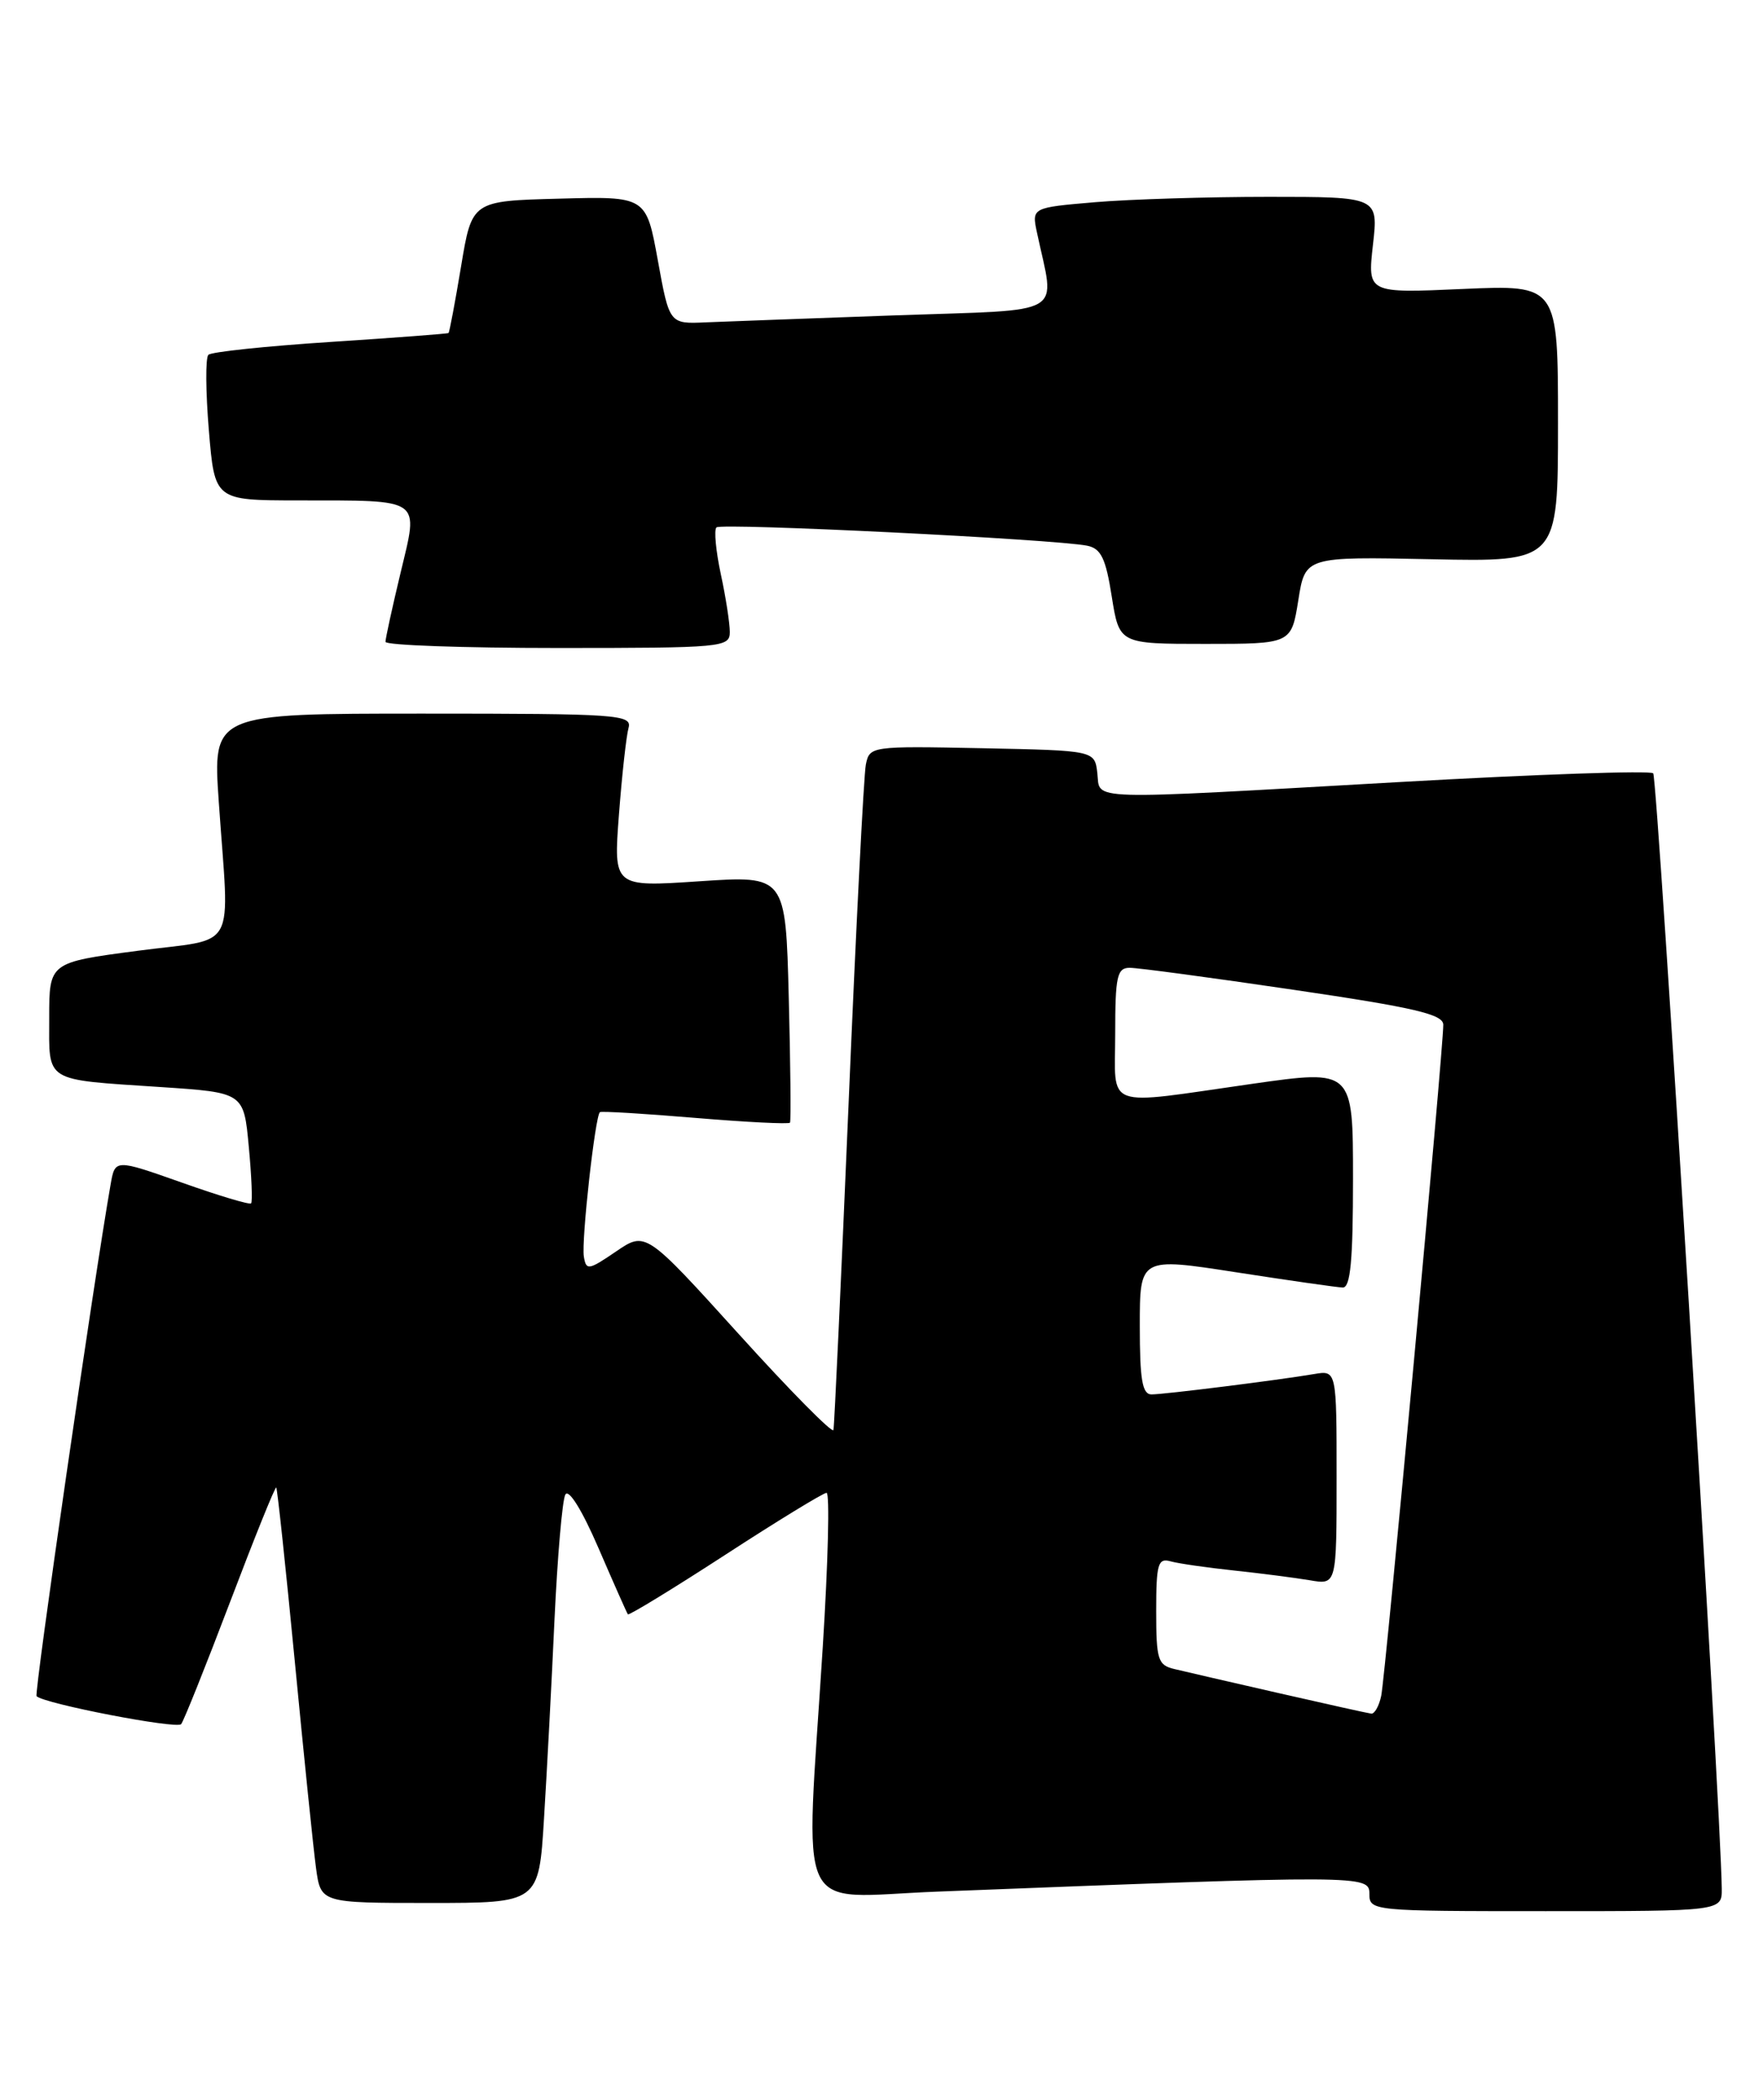 <?xml version="1.0" encoding="UTF-8" standalone="no"?>
<!DOCTYPE svg PUBLIC "-//W3C//DTD SVG 1.1//EN" "http://www.w3.org/Graphics/SVG/1.1/DTD/svg11.dtd" >
<svg xmlns="http://www.w3.org/2000/svg" xmlns:xlink="http://www.w3.org/1999/xlink" version="1.1" viewBox="0 0 215 256">
 <g >
 <path fill="currentColor"
d=" M 209.97 230.25 C 209.87 220.50 202.14 94.80 201.61 94.28 C 201.25 93.92 187.35 94.40 170.73 95.34 C 131.67 97.55 134.21 97.63 133.82 94.25 C 133.50 91.50 133.50 91.50 119.78 91.22 C 106.19 90.95 106.05 90.97 105.59 93.22 C 105.34 94.47 104.39 113.05 103.49 134.50 C 102.58 155.95 101.75 173.88 101.64 174.34 C 101.53 174.80 96.33 169.54 90.09 162.64 C 78.74 150.11 78.74 150.11 75.12 152.58 C 71.76 154.87 71.48 154.91 71.20 153.19 C 70.89 151.23 72.58 136.02 73.16 135.59 C 73.35 135.45 78.59 135.77 84.80 136.29 C 91.02 136.81 96.21 137.07 96.34 136.87 C 96.47 136.66 96.40 129.80 96.19 121.62 C 95.81 106.74 95.81 106.74 85.31 107.44 C 74.81 108.15 74.81 108.15 75.48 99.32 C 75.85 94.47 76.38 89.71 76.65 88.75 C 77.10 87.12 75.44 87.00 51.54 87.00 C 25.94 87.00 25.94 87.00 26.68 97.75 C 27.97 116.47 29.17 114.28 16.75 115.92 C 6.00 117.34 6.00 117.34 6.00 124.10 C 6.00 132.05 5.23 131.57 19.61 132.53 C 29.73 133.20 29.73 133.20 30.34 139.79 C 30.68 143.41 30.81 146.53 30.62 146.71 C 30.44 146.90 26.63 145.76 22.16 144.17 C 14.03 141.30 14.03 141.30 13.49 144.40 C 11.44 156.07 4.14 206.47 4.46 206.79 C 5.37 207.71 21.55 210.83 22.09 210.20 C 22.41 209.81 25.09 203.11 28.06 195.30 C 31.02 187.50 33.55 181.22 33.69 181.35 C 33.82 181.49 34.84 191.03 35.95 202.55 C 37.06 214.07 38.22 225.41 38.54 227.75 C 39.12 232.00 39.12 232.00 52.41 232.00 C 65.71 232.00 65.71 232.00 66.34 221.75 C 66.69 216.11 67.27 205.20 67.62 197.50 C 67.98 189.80 68.57 182.92 68.94 182.22 C 69.34 181.46 70.97 184.07 72.98 188.72 C 74.83 193.00 76.44 196.64 76.57 196.81 C 76.69 196.98 82.03 193.72 88.44 189.56 C 94.84 185.40 100.41 182.00 100.80 182.00 C 101.20 182.00 100.99 190.44 100.34 200.75 C 98.21 234.59 96.67 231.30 114.25 230.62 C 166.36 228.59 167.00 228.59 167.00 230.89 C 167.00 232.97 167.30 233.00 188.50 233.00 C 210.00 233.00 210.00 233.00 209.97 230.25 Z  M 89.00 77.05 C 89.00 75.98 88.51 72.80 87.90 69.98 C 87.30 67.17 87.06 64.61 87.37 64.30 C 87.94 63.73 128.71 65.74 132.58 66.53 C 134.27 66.87 134.85 68.07 135.58 72.73 C 136.50 78.50 136.50 78.50 146.99 78.50 C 157.48 78.50 157.48 78.50 158.33 73.18 C 159.17 67.86 159.17 67.86 174.59 68.18 C 190.00 68.50 190.00 68.50 190.00 51.61 C 190.00 34.72 190.00 34.72 178.39 35.23 C 166.77 35.75 166.77 35.75 167.43 29.87 C 168.10 24.00 168.10 24.00 154.70 24.00 C 147.33 24.00 137.82 24.29 133.56 24.65 C 125.81 25.31 125.81 25.31 126.47 28.40 C 128.66 38.72 130.40 37.70 109.36 38.44 C 98.99 38.81 88.50 39.20 86.07 39.30 C 81.63 39.50 81.63 39.50 80.22 31.72 C 78.80 23.93 78.80 23.93 68.18 24.22 C 57.55 24.50 57.55 24.50 56.23 32.47 C 55.50 36.85 54.81 40.51 54.70 40.60 C 54.59 40.69 48.10 41.18 40.28 41.69 C 32.46 42.20 25.76 42.90 25.41 43.26 C 25.05 43.62 25.08 47.76 25.47 52.46 C 26.18 61.00 26.18 61.00 36.34 61.01 C 51.68 61.03 51.06 60.60 48.85 69.83 C 47.84 74.05 47.01 77.84 47.01 78.25 C 47.00 78.66 56.45 79.00 68.00 79.00 C 88.16 79.00 89.00 78.92 89.00 77.05 Z  M 156.00 206.43 C 150.22 205.11 144.49 203.79 143.25 203.49 C 141.20 203.01 141.00 202.38 141.00 196.41 C 141.00 190.66 141.21 189.92 142.75 190.35 C 143.71 190.62 147.20 191.12 150.50 191.47 C 153.80 191.82 157.96 192.36 159.75 192.66 C 163.00 193.22 163.00 193.22 163.00 180.14 C 163.00 167.05 163.00 167.05 160.25 167.52 C 155.87 168.26 141.99 170.00 140.43 170.00 C 139.30 170.00 139.00 168.22 139.00 161.65 C 139.00 153.29 139.00 153.29 150.75 155.11 C 157.21 156.11 163.06 156.95 163.75 156.97 C 164.69 156.99 165.00 153.69 165.00 143.69 C 165.00 130.39 165.00 130.39 152.75 132.13 C 134.30 134.76 136.00 135.39 136.00 126.00 C 136.00 119.05 136.23 118.00 137.75 117.99 C 138.71 117.98 147.71 119.19 157.75 120.67 C 172.52 122.84 176.00 123.66 176.01 124.93 C 176.03 127.77 168.94 204.45 168.44 206.75 C 168.18 207.99 167.63 208.96 167.23 208.92 C 166.83 208.87 161.78 207.75 156.00 206.43 Z "/>
</g>
</svg>